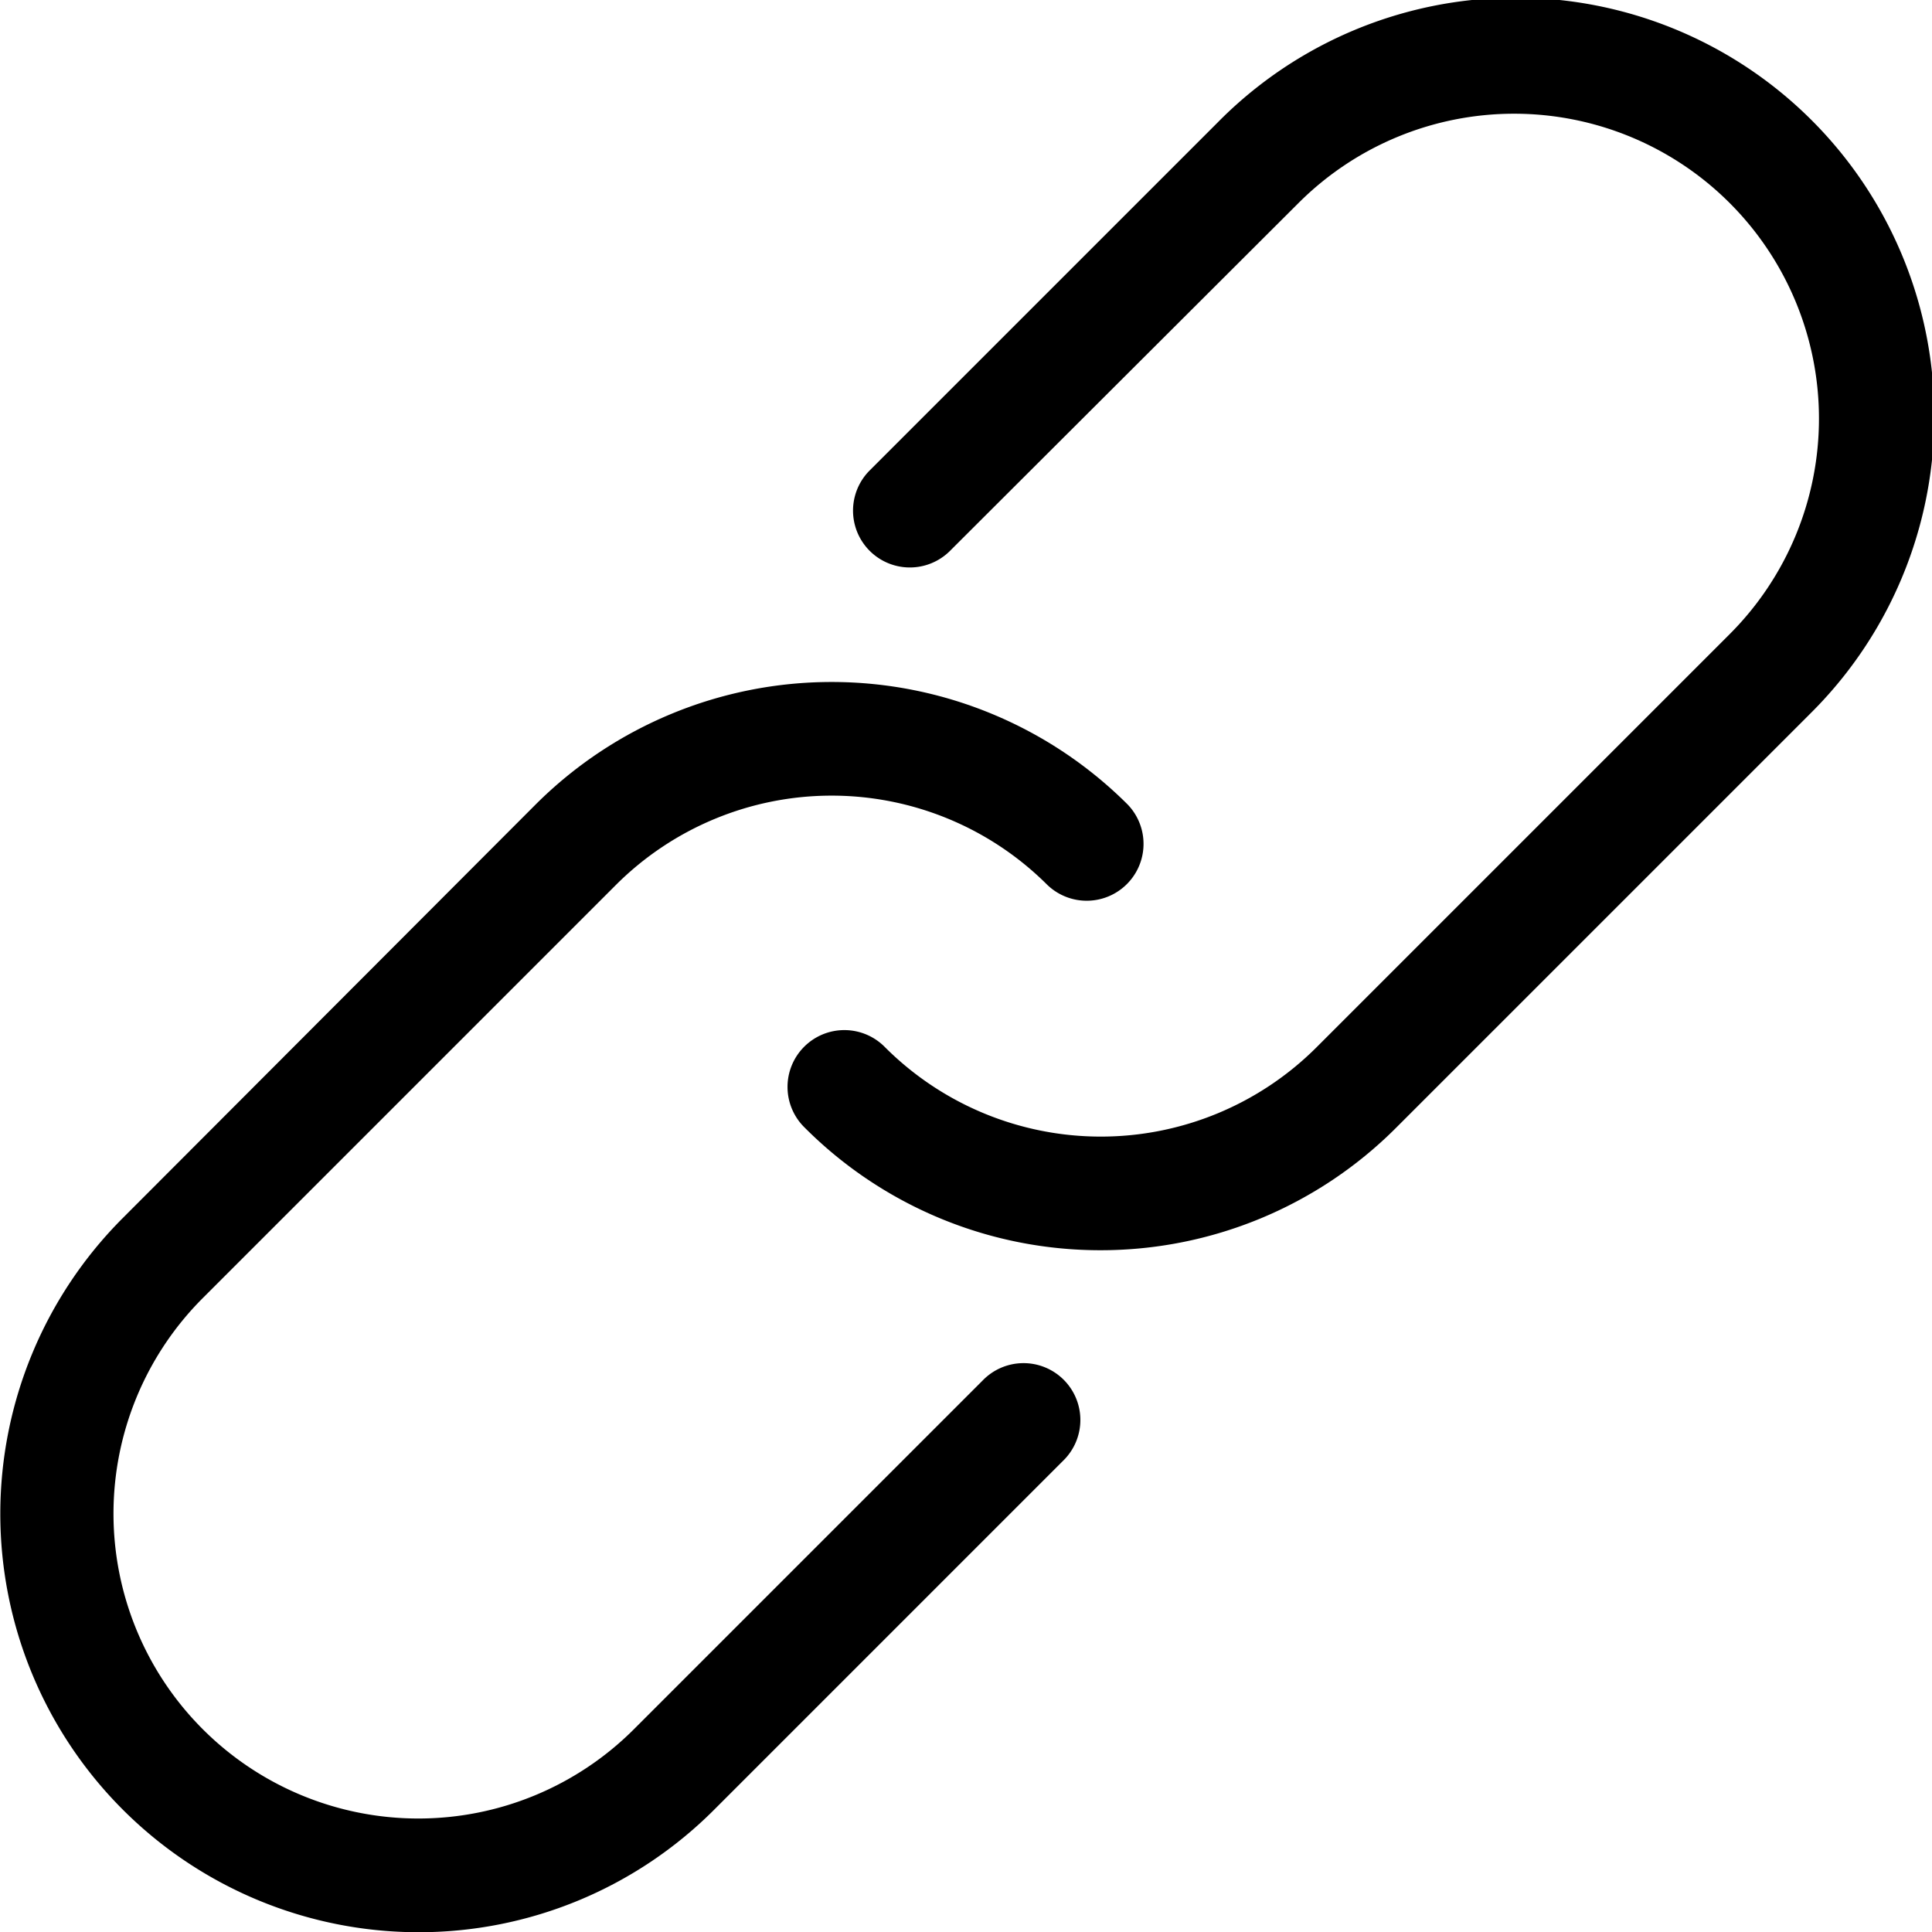 <svg xmlns="http://www.w3.org/2000/svg" width="16.997" height="16.997" viewBox="0 0 16.997 16.997">
  <g id="link" transform="translate(-1.001 -2.001)">
    <path id="Path_349" data-name="Path 349" d="M10.682,13a3.671,3.671,0,0,1-2.6-1.077.5.5,0,1,1,.707-.707,2.685,2.685,0,0,0,3.793,0l3.636-3.636a2.682,2.682,0,0,0-3.793-3.793L9.353,6.853a.5.5,0,0,1-.707-.707l3.068-3.068a3.682,3.682,0,1,1,5.207,5.207l-3.636,3.636A3.671,3.671,0,0,1,10.681,13Z"/>
    <path id="Path_350" data-name="Path 350" d="M4.682,19a3.681,3.681,0,0,1-2.6-6.284L5.714,9.078a3.685,3.685,0,0,1,5.207,0,.5.5,0,0,1-.707.707,2.685,2.685,0,0,0-3.793,0L2.785,13.421a2.682,2.682,0,1,0,3.793,3.793l3.068-3.068a.5.5,0,1,1,.707.707L7.285,17.921A3.671,3.671,0,0,1,4.681,19Z"/>
  </g>
</svg>
